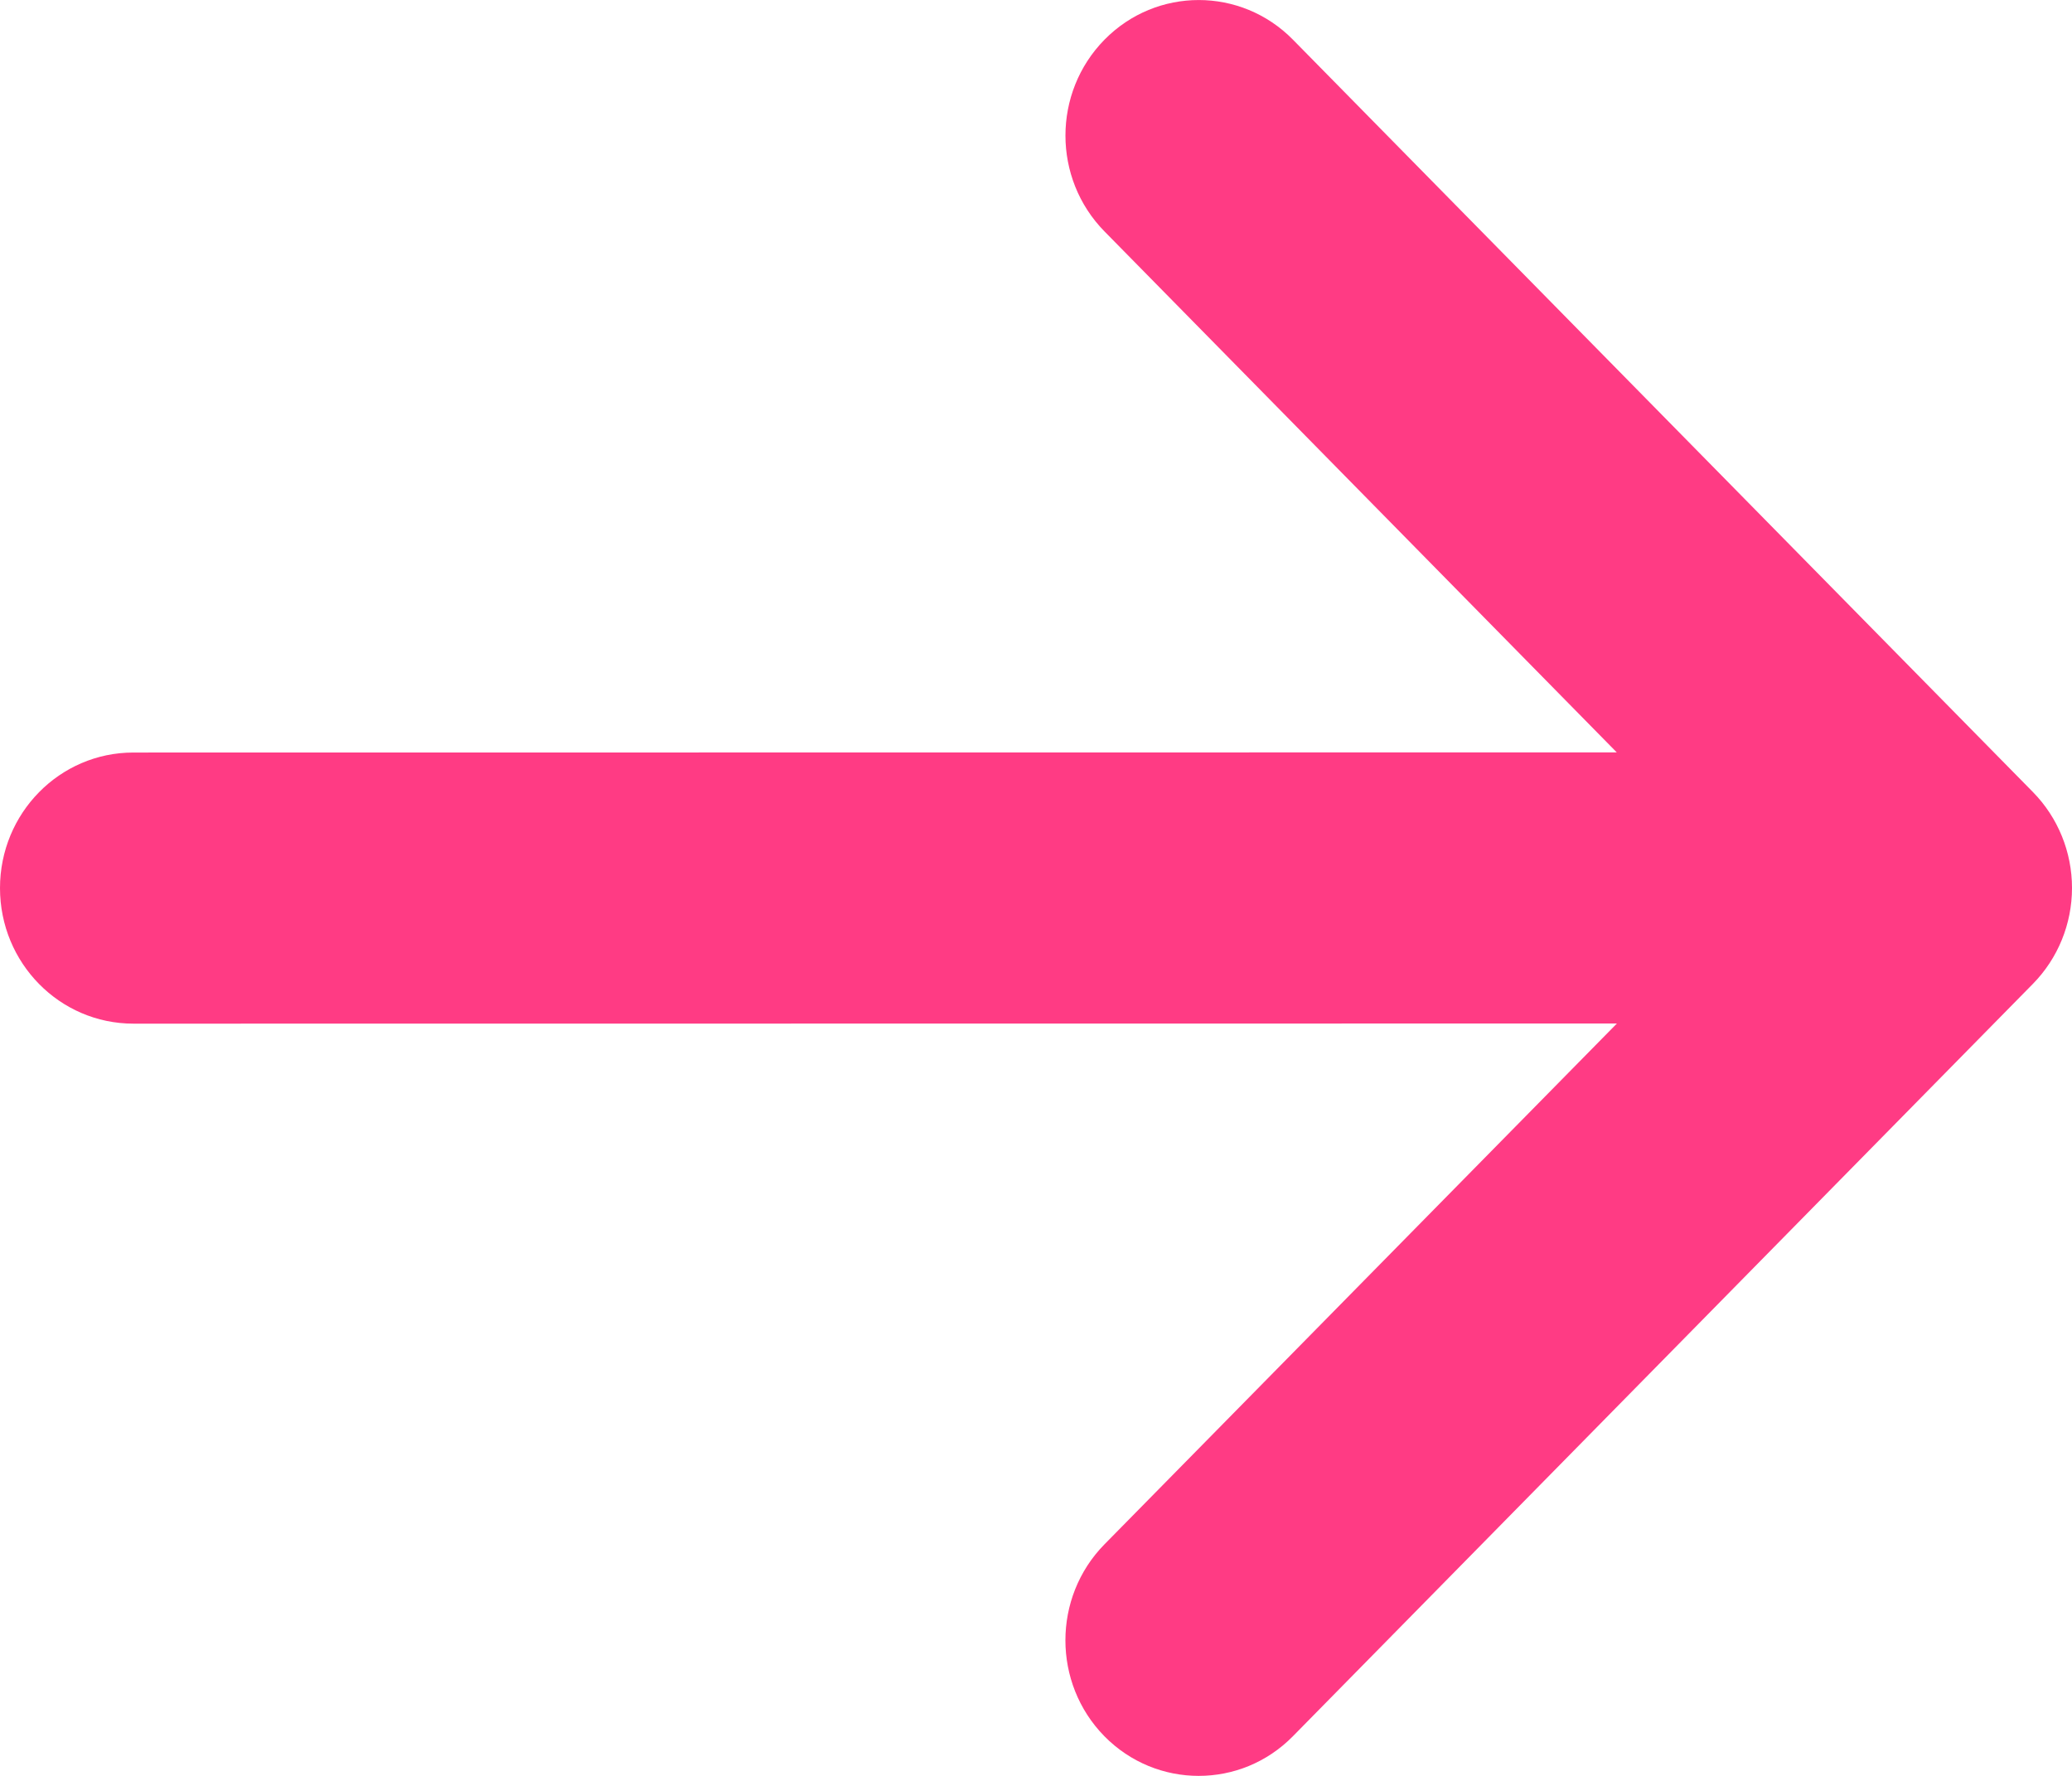 <svg width="14" height="12" viewBox="0 0 14 12" fill="#FF3B84" xmlns="http://www.w3.org/2000/svg">
<path d="M8.736 0.268C8.385 -0.089 7.814 -0.089 7.463 0.268C7.111 0.626 7.111 1.206 7.463 1.564L10.924 5.084L0.901 5.085C0.403 5.085 0 5.495 0 6.001C0 6.507 0.403 6.917 0.901 6.917L10.925 6.916L7.462 10.436C7.111 10.794 7.111 11.374 7.462 11.732C7.638 11.911 7.869 12 8.099 12C8.33 12 8.56 11.911 8.736 11.732L13.736 6.648C13.905 6.476 14 6.243 14 6C14 5.757 13.905 5.524 13.736 5.352L8.736 0.268Z" fill="#FF3B84"/>
</svg>
